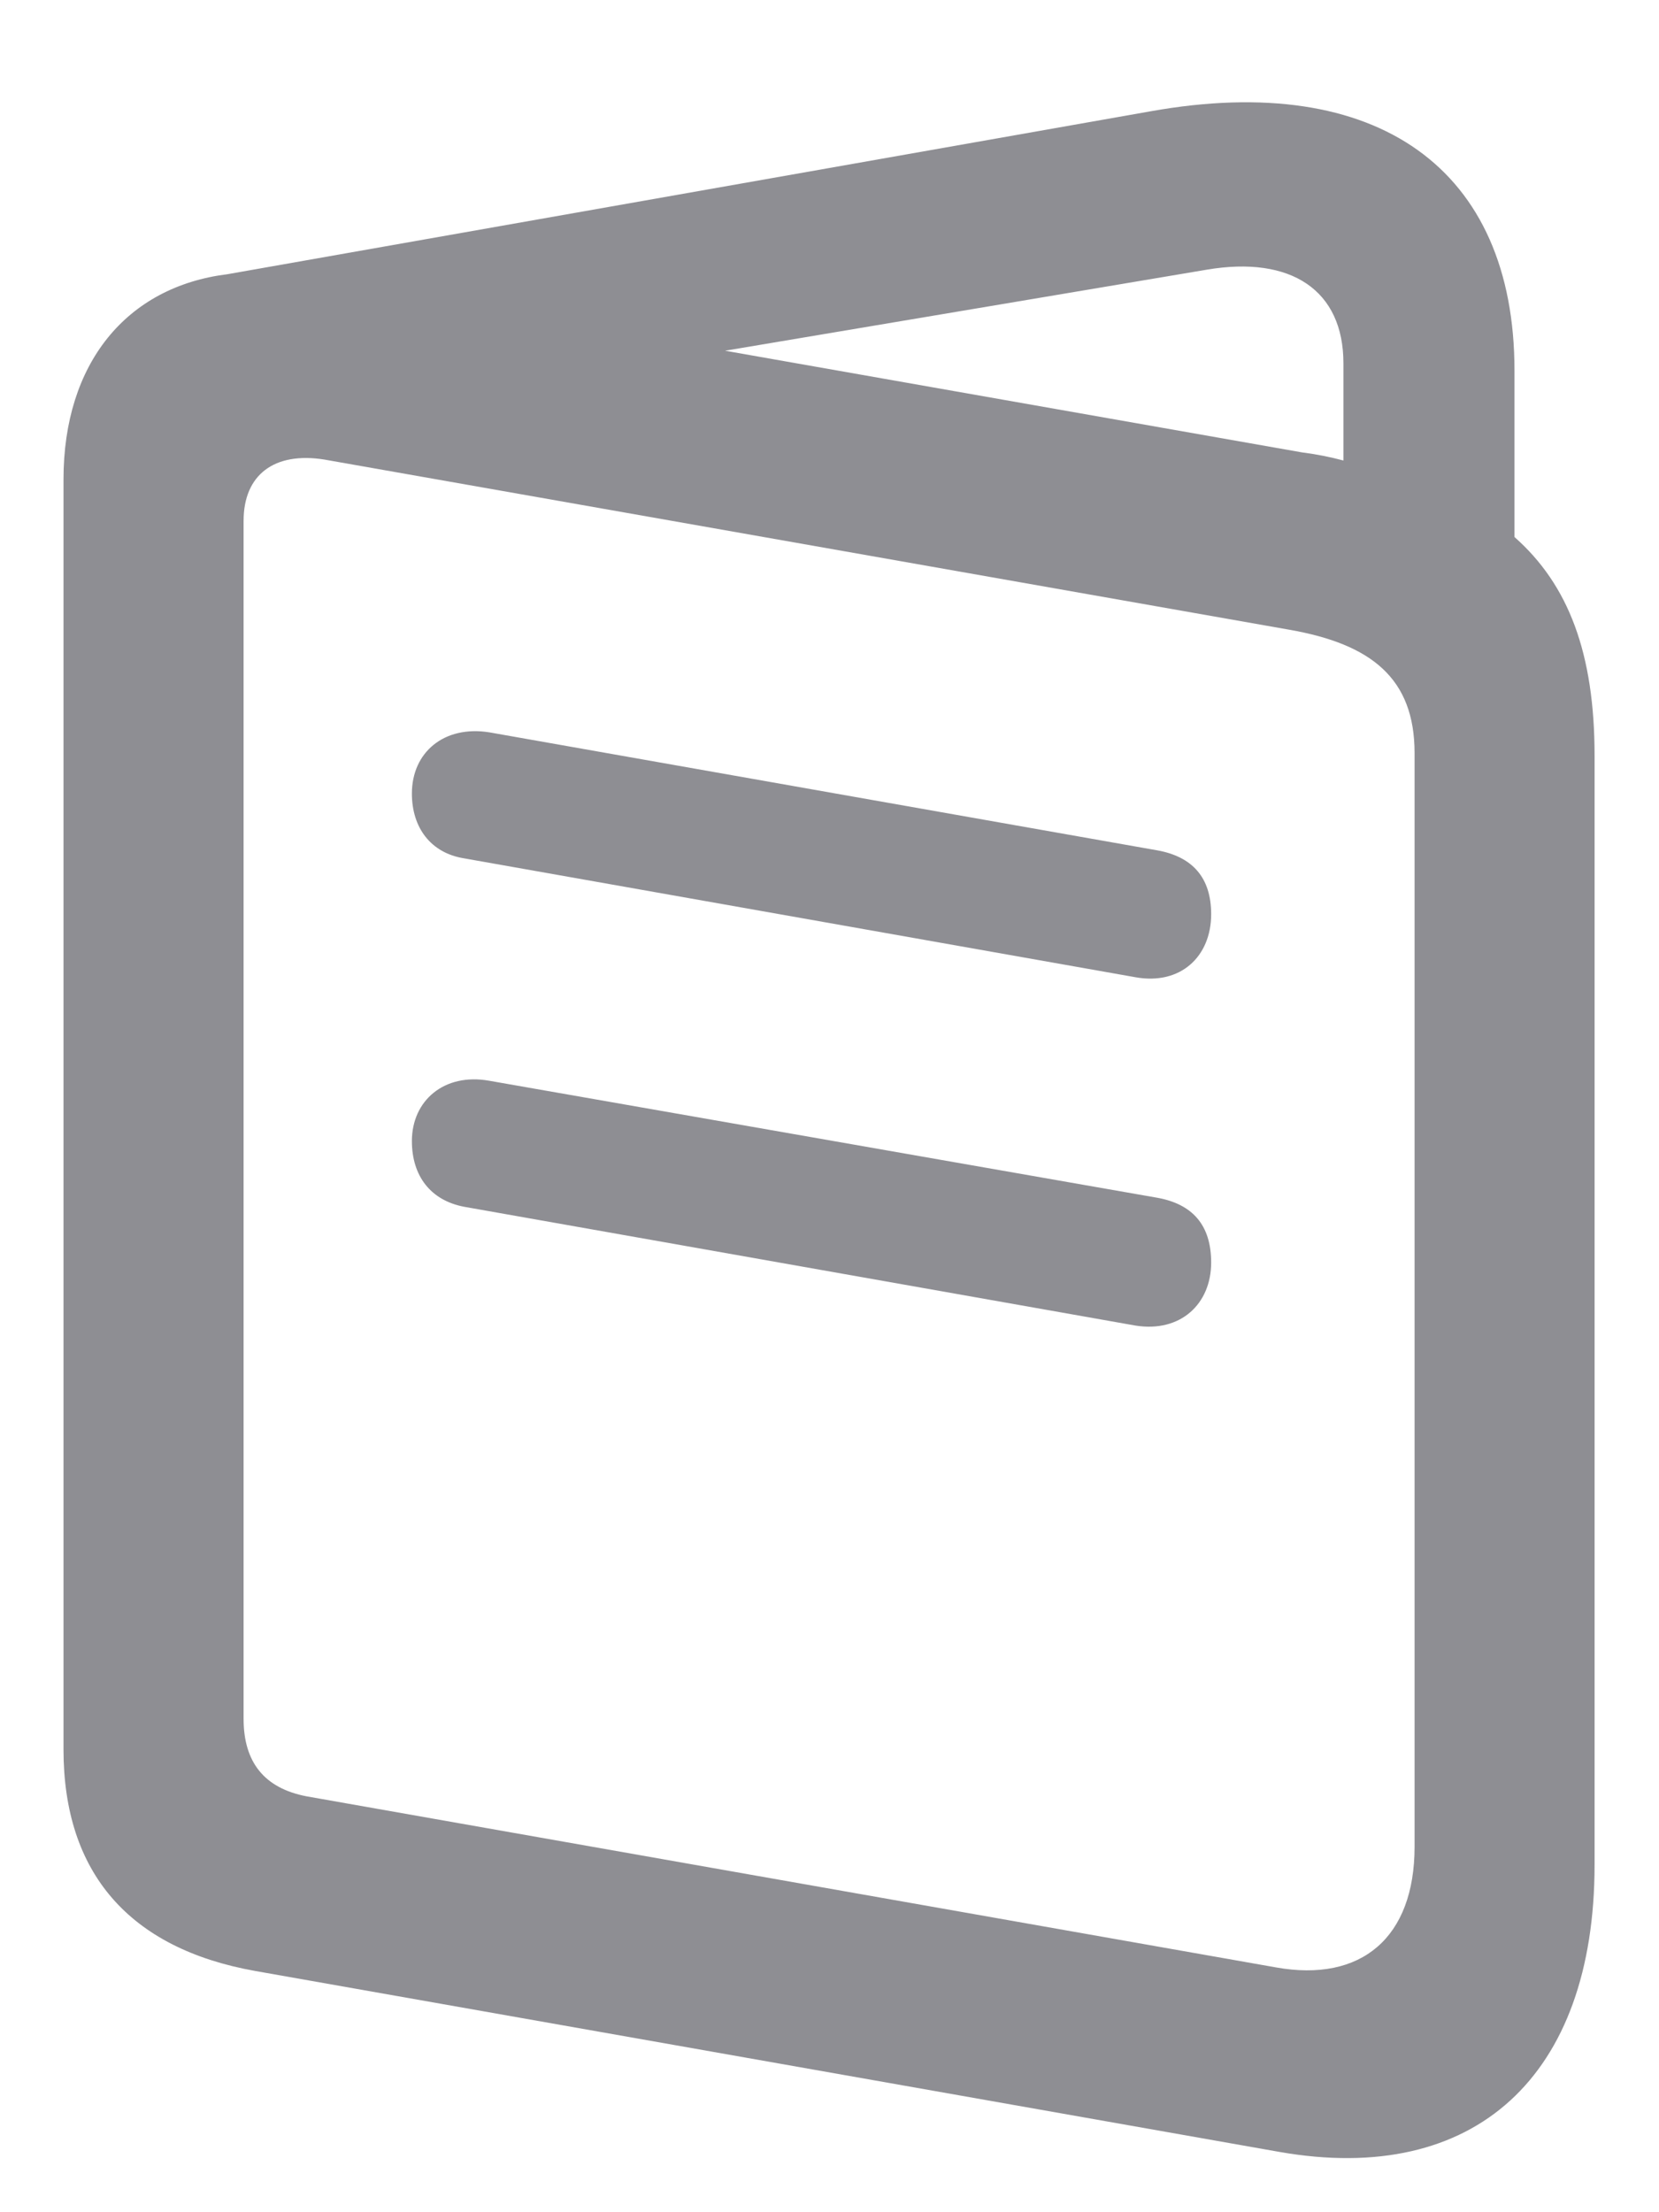 <svg width="18" height="24" viewBox="0 0 18 24" fill="none" xmlns="http://www.w3.org/2000/svg">
<path d="M2.77 21.383L13.883 23.346C16.002 23.717 17.301 22.525 17.301 20.23V8.199C17.301 7.086 17.018 6.344 16.432 5.826V4.02C16.432 1.832 14.947 0.768 12.486 1.207L2.467 2.975C1.373 3.111 0.689 3.941 0.689 5.201V18.98C0.689 20.318 1.402 21.139 2.77 21.383ZM14.127 4.908L7.867 3.805L13.092 2.926C14.01 2.77 14.576 3.15 14.576 3.941V4.996C14.43 4.957 14.283 4.928 14.127 4.908ZM3.326 19.488C2.867 19.4 2.643 19.117 2.643 18.648V5.65C2.643 5.152 2.975 4.898 3.521 4.986L13.99 6.832C14.879 6.988 15.348 7.359 15.348 8.17V20.035C15.348 21.021 14.771 21.51 13.844 21.344L3.326 19.488ZM5.035 9.312L12.32 10.602C12.809 10.69 13.141 10.377 13.141 9.918C13.141 9.518 12.935 9.293 12.555 9.225L5.309 7.945C4.82 7.867 4.469 8.16 4.469 8.609C4.469 8.98 4.674 9.254 5.035 9.312ZM5.035 13.092L12.32 14.381C12.809 14.459 13.141 14.146 13.141 13.697C13.141 13.287 12.935 13.062 12.555 12.994L5.309 11.725C4.82 11.637 4.469 11.94 4.469 12.379C4.469 12.76 4.674 13.023 5.035 13.092Z" fill="#8E8E93"/>
</svg>
